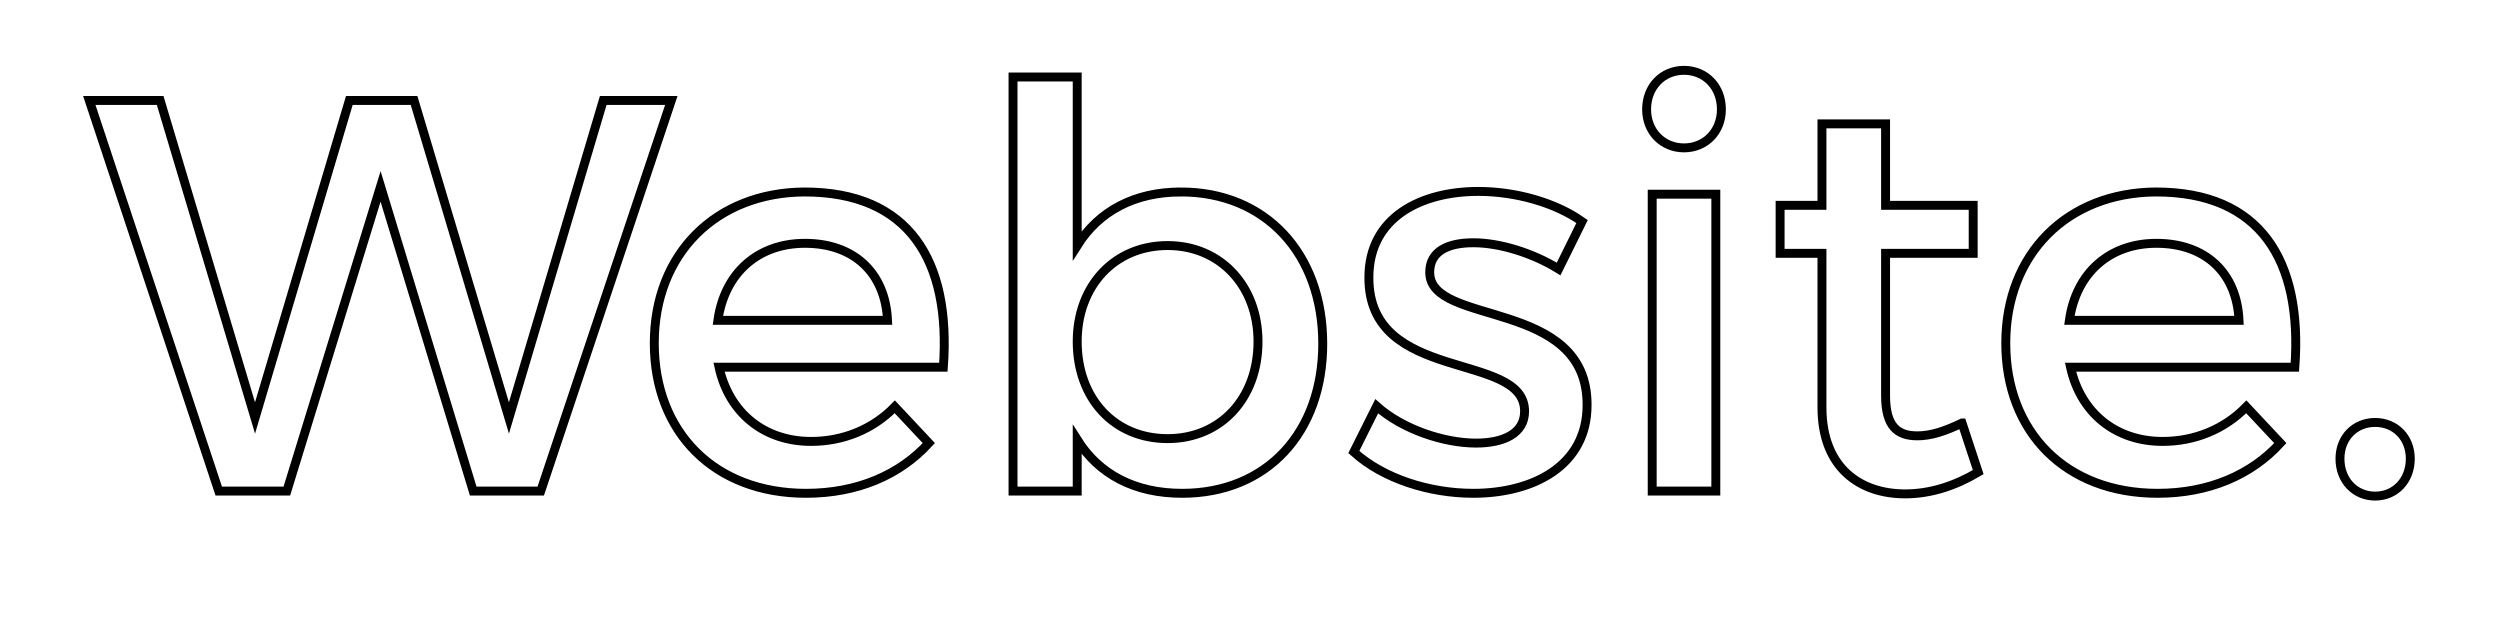 <?xml version="1.0" encoding="UTF-8" standalone="no"?>
<!-- Created with Inkscape (http://www.inkscape.org/) -->

<svg
   xmlns:dc="http://purl.org/dc/elements/1.1/"
   xmlns:cc="http://creativecommons.org/ns#"
   xmlns:rdf="http://www.w3.org/1999/02/22-rdf-syntax-ns#"
   xmlns:svg="http://www.w3.org/2000/svg"
   xmlns="http://www.w3.org/2000/svg"
   xmlns:sodipodi="http://sodipodi.sourceforge.net/DTD/sodipodi-0.dtd"
   xmlns:inkscape="http://www.inkscape.org/namespaces/inkscape"
   width="280"
   height="70"
   viewBox="0 0 280 70"
   id="svg5982"
   version="1.1"
   inkscape:version="0.91 r13725"
   sodipodi:docname="slogan_2.svg">
  <defs
     id="defs5984" />
  <sodipodi:namedview
     id="base"
     pagecolor="#ffffff"
     bordercolor="#666666"
     borderopacity="1.0"
     inkscape:pageopacity="0.0"
     inkscape:pageshadow="2"
     inkscape:zoom="3.959798"
     inkscape:cx="143.10502"
     inkscape:cy="8.3665098"
     inkscape:document-units="px"
     inkscape:current-layer="layer1"
     showgrid="true"
     units="px"
     inkscape:window-width="1920"
     inkscape:window-height="1027"
     inkscape:window-x="-8"
     inkscape:window-y="-8"
     inkscape:window-maximized="1">
    <inkscape:grid
       type="xygrid"
       id="grid6530" />
  </sodipodi:namedview>
  <g
     inkscape:label="Layer 1"
     inkscape:groupmode="layer"
     id="layer1"
     transform="translate(0,-982.362)">
    <g
       style="font-style:normal;font-variant:normal;font-weight:normal;font-stretch:normal;font-size:62.5px;line-height:125%;font-family:Montserrat;-inkscape-font-specification:Montserrat;letter-spacing:0px;word-spacing:0px;fill:none;fill-opacity:1;stroke:#000000;stroke-width:1px;stroke-linecap:butt;stroke-linejoin:miter;stroke-opacity:1"
       id="text6532">
      <path
         id="path6551"
         d="m 266.015,1029.675 c -2.25,0 -3.938,1.688 -3.938,4.062 0,2.438 1.688,4.188 3.938,4.188 2.25,0 3.938,-1.75 3.938,-4.188 0,-2.375 -1.688,-4.062 -3.938,-4.062 z m -24.556,-25.812 c -9.875,0.062 -16.812,6.875 -16.812,16.938 0,10 6.75,16.812 17,16.812 5.75,0 10.5,-2.062 13.75,-5.625 l -3.812,-4.062 c -2.438,2.5 -5.75,3.875 -9.375,3.875 -5.25,0 -9.188,-3.188 -10.312,-8.312 l 25.125,0 c 0.875,-12 -3.875,-19.625 -15.562,-19.625 z m -9.688,14.375 c 0.75,-5.312 4.5,-8.625 9.75,-8.625 5.438,0 9,3.25 9.25,8.625 l -19,0 z m -12.024,11.5 c -1.938,0.938 -3.5,1.438 -5,1.438 -2.25,0 -3.562,-1.062 -3.562,-4.5 l 0,-15.938 9.812,0 0,-5.375 -9.812,0 0,-9.125 -7.125,0 0,9.125 -4.688,0 0,5.375 4.688,0 0,17.25 c 0,6.812 4.312,9.688 9.312,9.688 2.812,0 5.562,-0.875 8.188,-2.438 l -1.812,-5.5 z m -31.138,-39.5 c -2.375,0 -4.188,1.812 -4.188,4.375 0,2.5 1.812,4.312 4.188,4.312 2.375,0 4.188,-1.812 4.188,-4.312 0,-2.562 -1.812,-4.375 -4.188,-4.375 z m -3.562,13.875 0,33.25 7.125,0 0,-33.25 -7.125,0 z m -10.481,8.375 2.625,-5.312 c -3,-2.125 -7.438,-3.375 -11.625,-3.375 -6.375,0 -12.25,2.875 -12.25,9.625 -0.062,12 17.438,8.188 17.438,15 0,2.5 -2.375,3.562 -5.438,3.562 -3.625,0 -8.25,-1.562 -11.125,-4.125 l -2.562,5.125 c 3.312,3 8.5,4.625 13.375,4.625 6.688,0 12.75,-3.062 12.75,-9.875 0.062,-12.062 -17.625,-8.75 -17.625,-14.875 0,-2.375 2.062,-3.312 4.875,-3.312 2.938,0 6.625,1.125 9.562,2.938 z m -42.293,-8.625 c -5.188,0 -9.188,2.125 -11.625,6 l 0,-18.875 -7.188,0 0,46.375 7.188,0 0,-5.75 c 2.438,3.875 6.438,6 11.75,6 9.5,0 15.75,-6.812 15.75,-16.75 0,-10.125 -6.438,-17 -15.875,-17 z m -1.5,27.625 c -5.938,0 -10.125,-4.438 -10.125,-10.875 0,-6.25 4.188,-10.75 10.125,-10.75 5.938,0 10.125,4.562 10.125,10.75 0,6.375 -4.188,10.875 -10.125,10.875 z m -40.681,-27.625 c -9.875,0.062 -16.812,6.875 -16.812,16.938 0,10 6.75,16.812 17,16.812 5.75,0 10.5,-2.062 13.75,-5.625 l -3.812,-4.062 c -2.438,2.5 -5.75,3.875 -9.375,3.875 -5.25,0 -9.188,-3.188 -10.312,-8.312 l 25.125,0 c 0.875,-12 -3.875,-19.625 -15.563,-19.625 z m -9.688,14.375 c 0.75,-5.312 4.5,-8.625 9.75,-8.625 5.438,0 9,3.25 9.25,8.625 l -19,0 z M 10,993.613 l 14.5,43.75 7.625,0 10.5,-34.125 10.375,34.125 7.562,0 14.625,-43.75 -7.625,0 L 57,1029.175 46.375,993.613 l -7.25,0 -10.562,35.563 -10.625,-35.563 -7.938,0 z"
         inkscape:connector-curvature="0" />
    </g>
  </g>
</svg>
